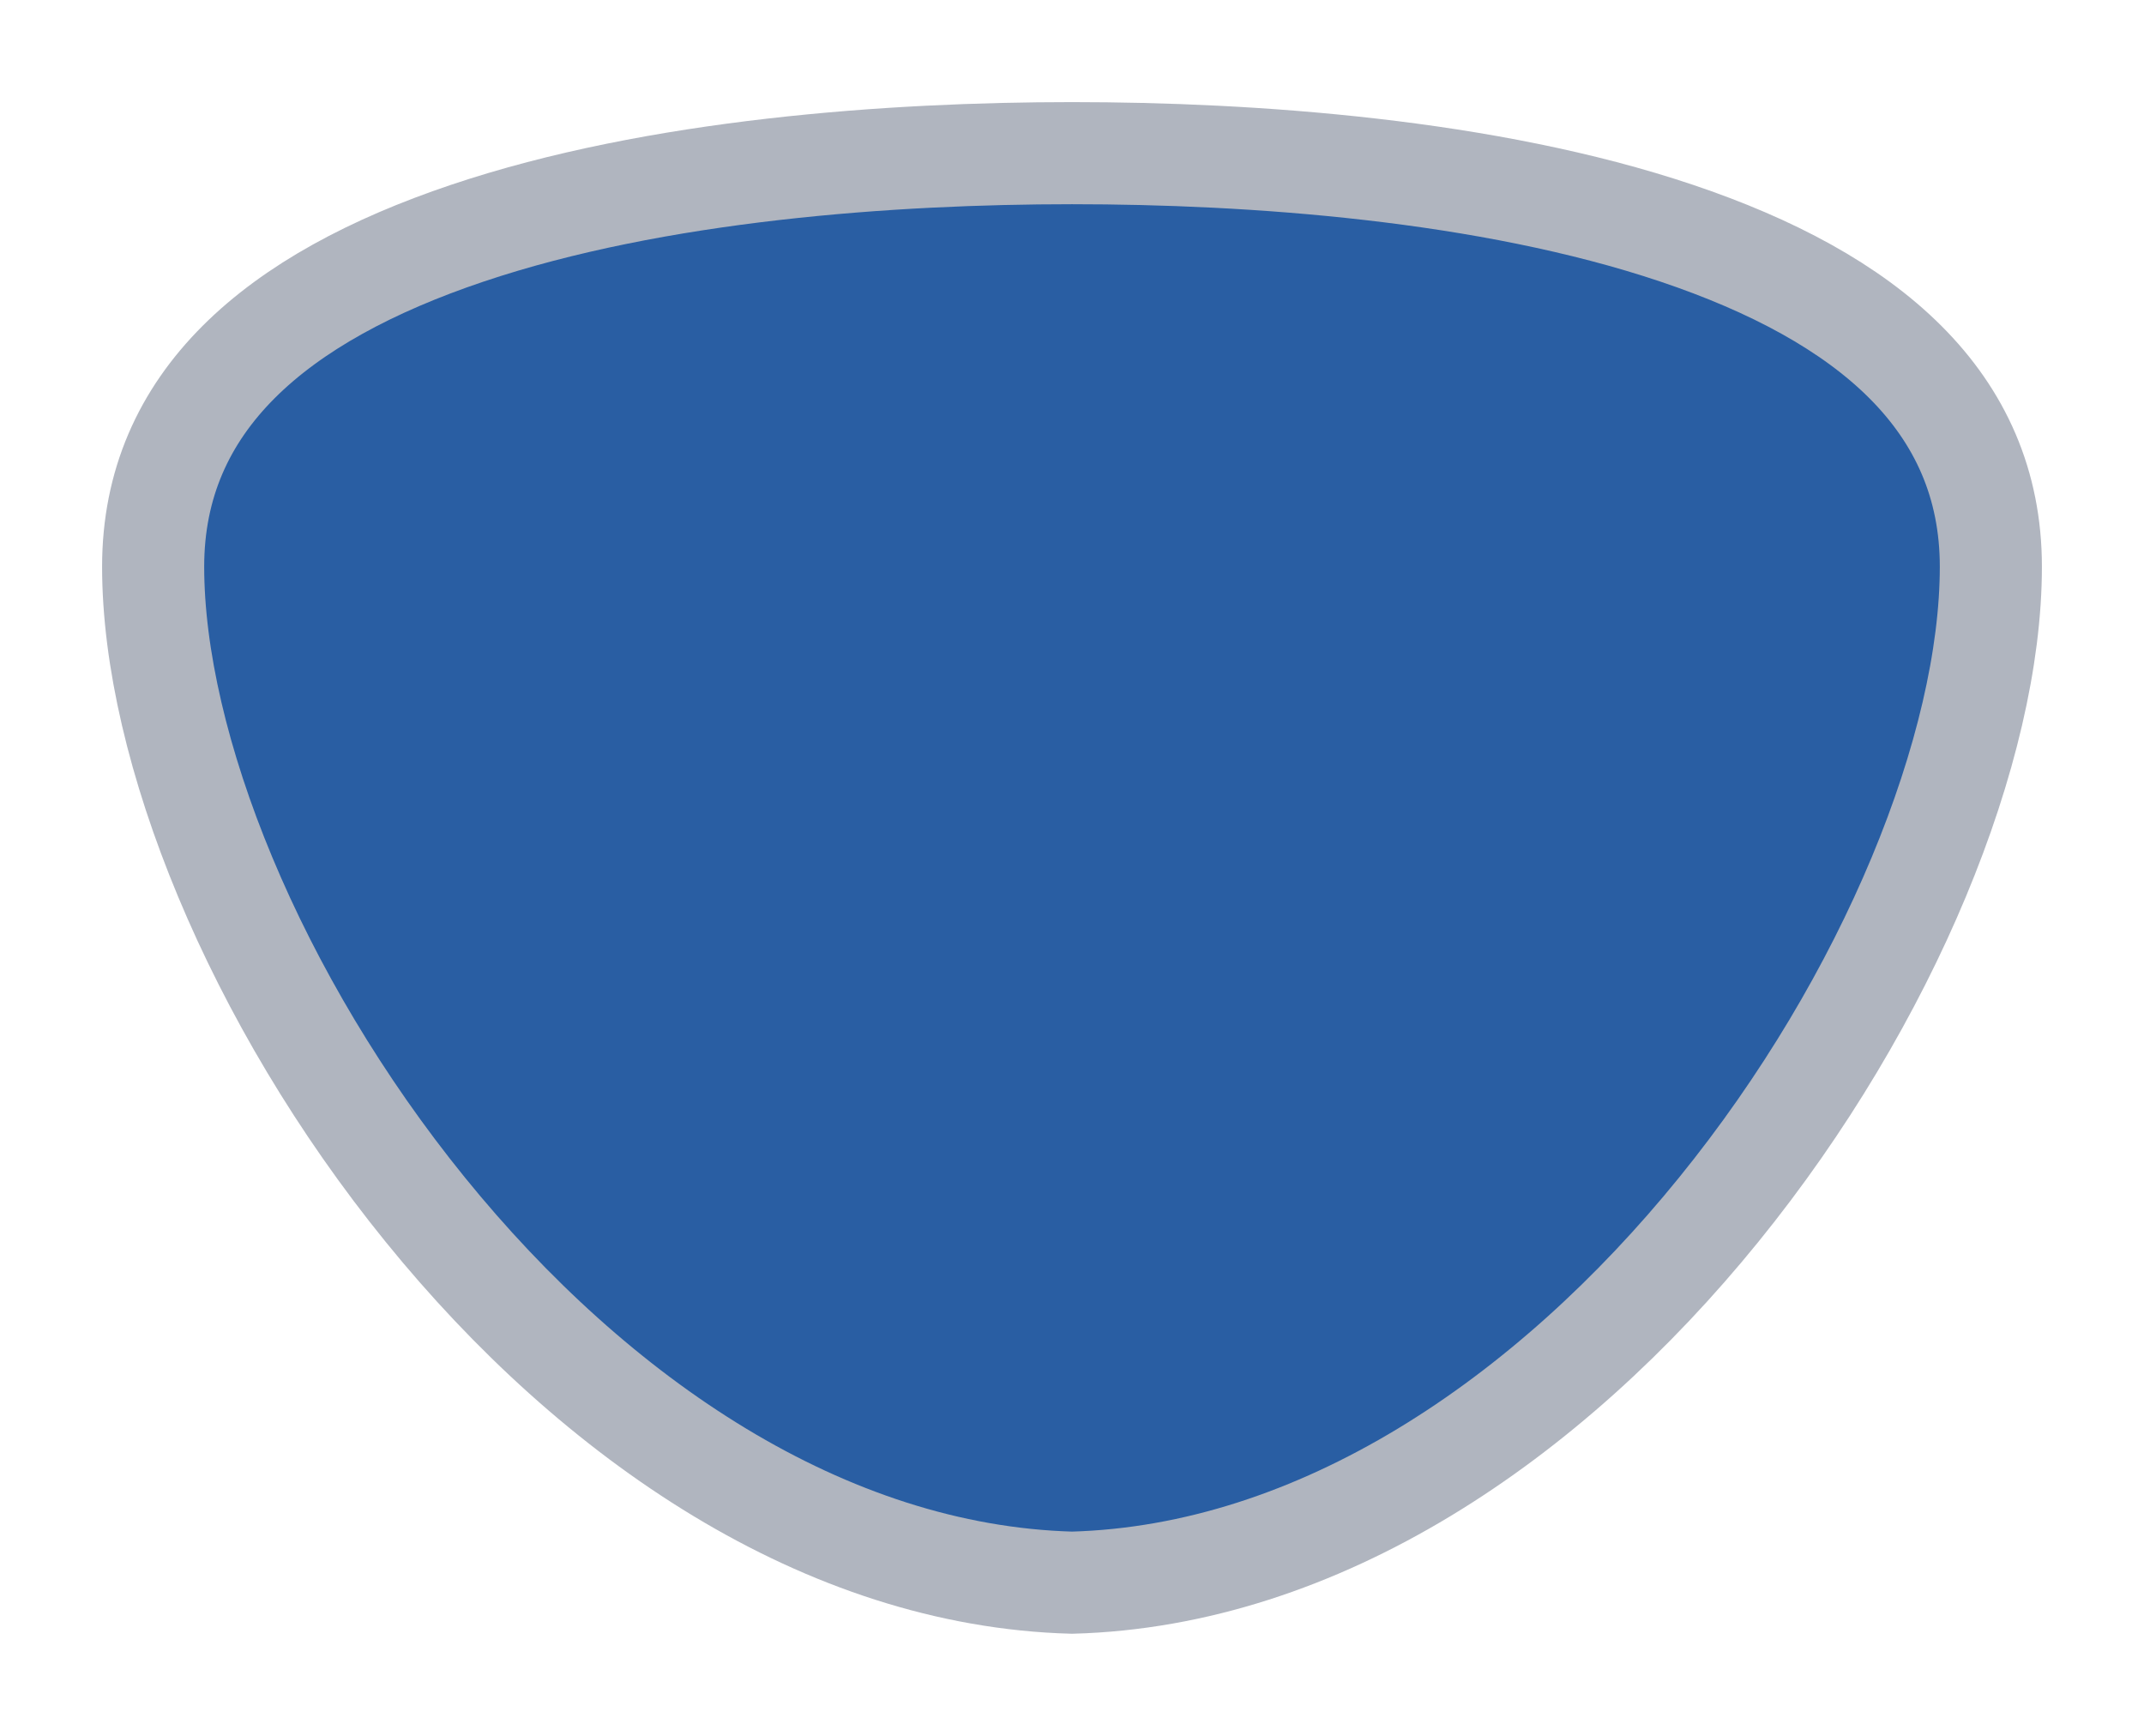 <svg width="21" height="17" viewBox="0 0 21 17" fill="none" xmlns="http://www.w3.org/2000/svg">
<g id="simpleshield_e_01">
<g id="default / simpleshield_e_01">
<g id="simpleshield_e_base">
<g id="stretchable-items">
<path id="shape" d="M10.5 15.5C8.08 15.434 5.833 13.902 4.167 11.849C2.495 9.79 1.5 7.318 1.5 5.55C1.5 3.931 2.707 2.913 4.577 2.284C6.43 1.661 8.74 1.5 10.5 1.5C12.26 1.5 14.57 1.661 16.423 2.284C18.293 2.913 19.5 3.931 19.5 5.55C19.5 7.318 18.505 9.79 16.833 11.849C15.167 13.902 12.92 15.434 10.5 15.5Z" fill="#295EA3" stroke="#B0B5BF"/>
</g>
</g>
</g>
</g>
</svg>
